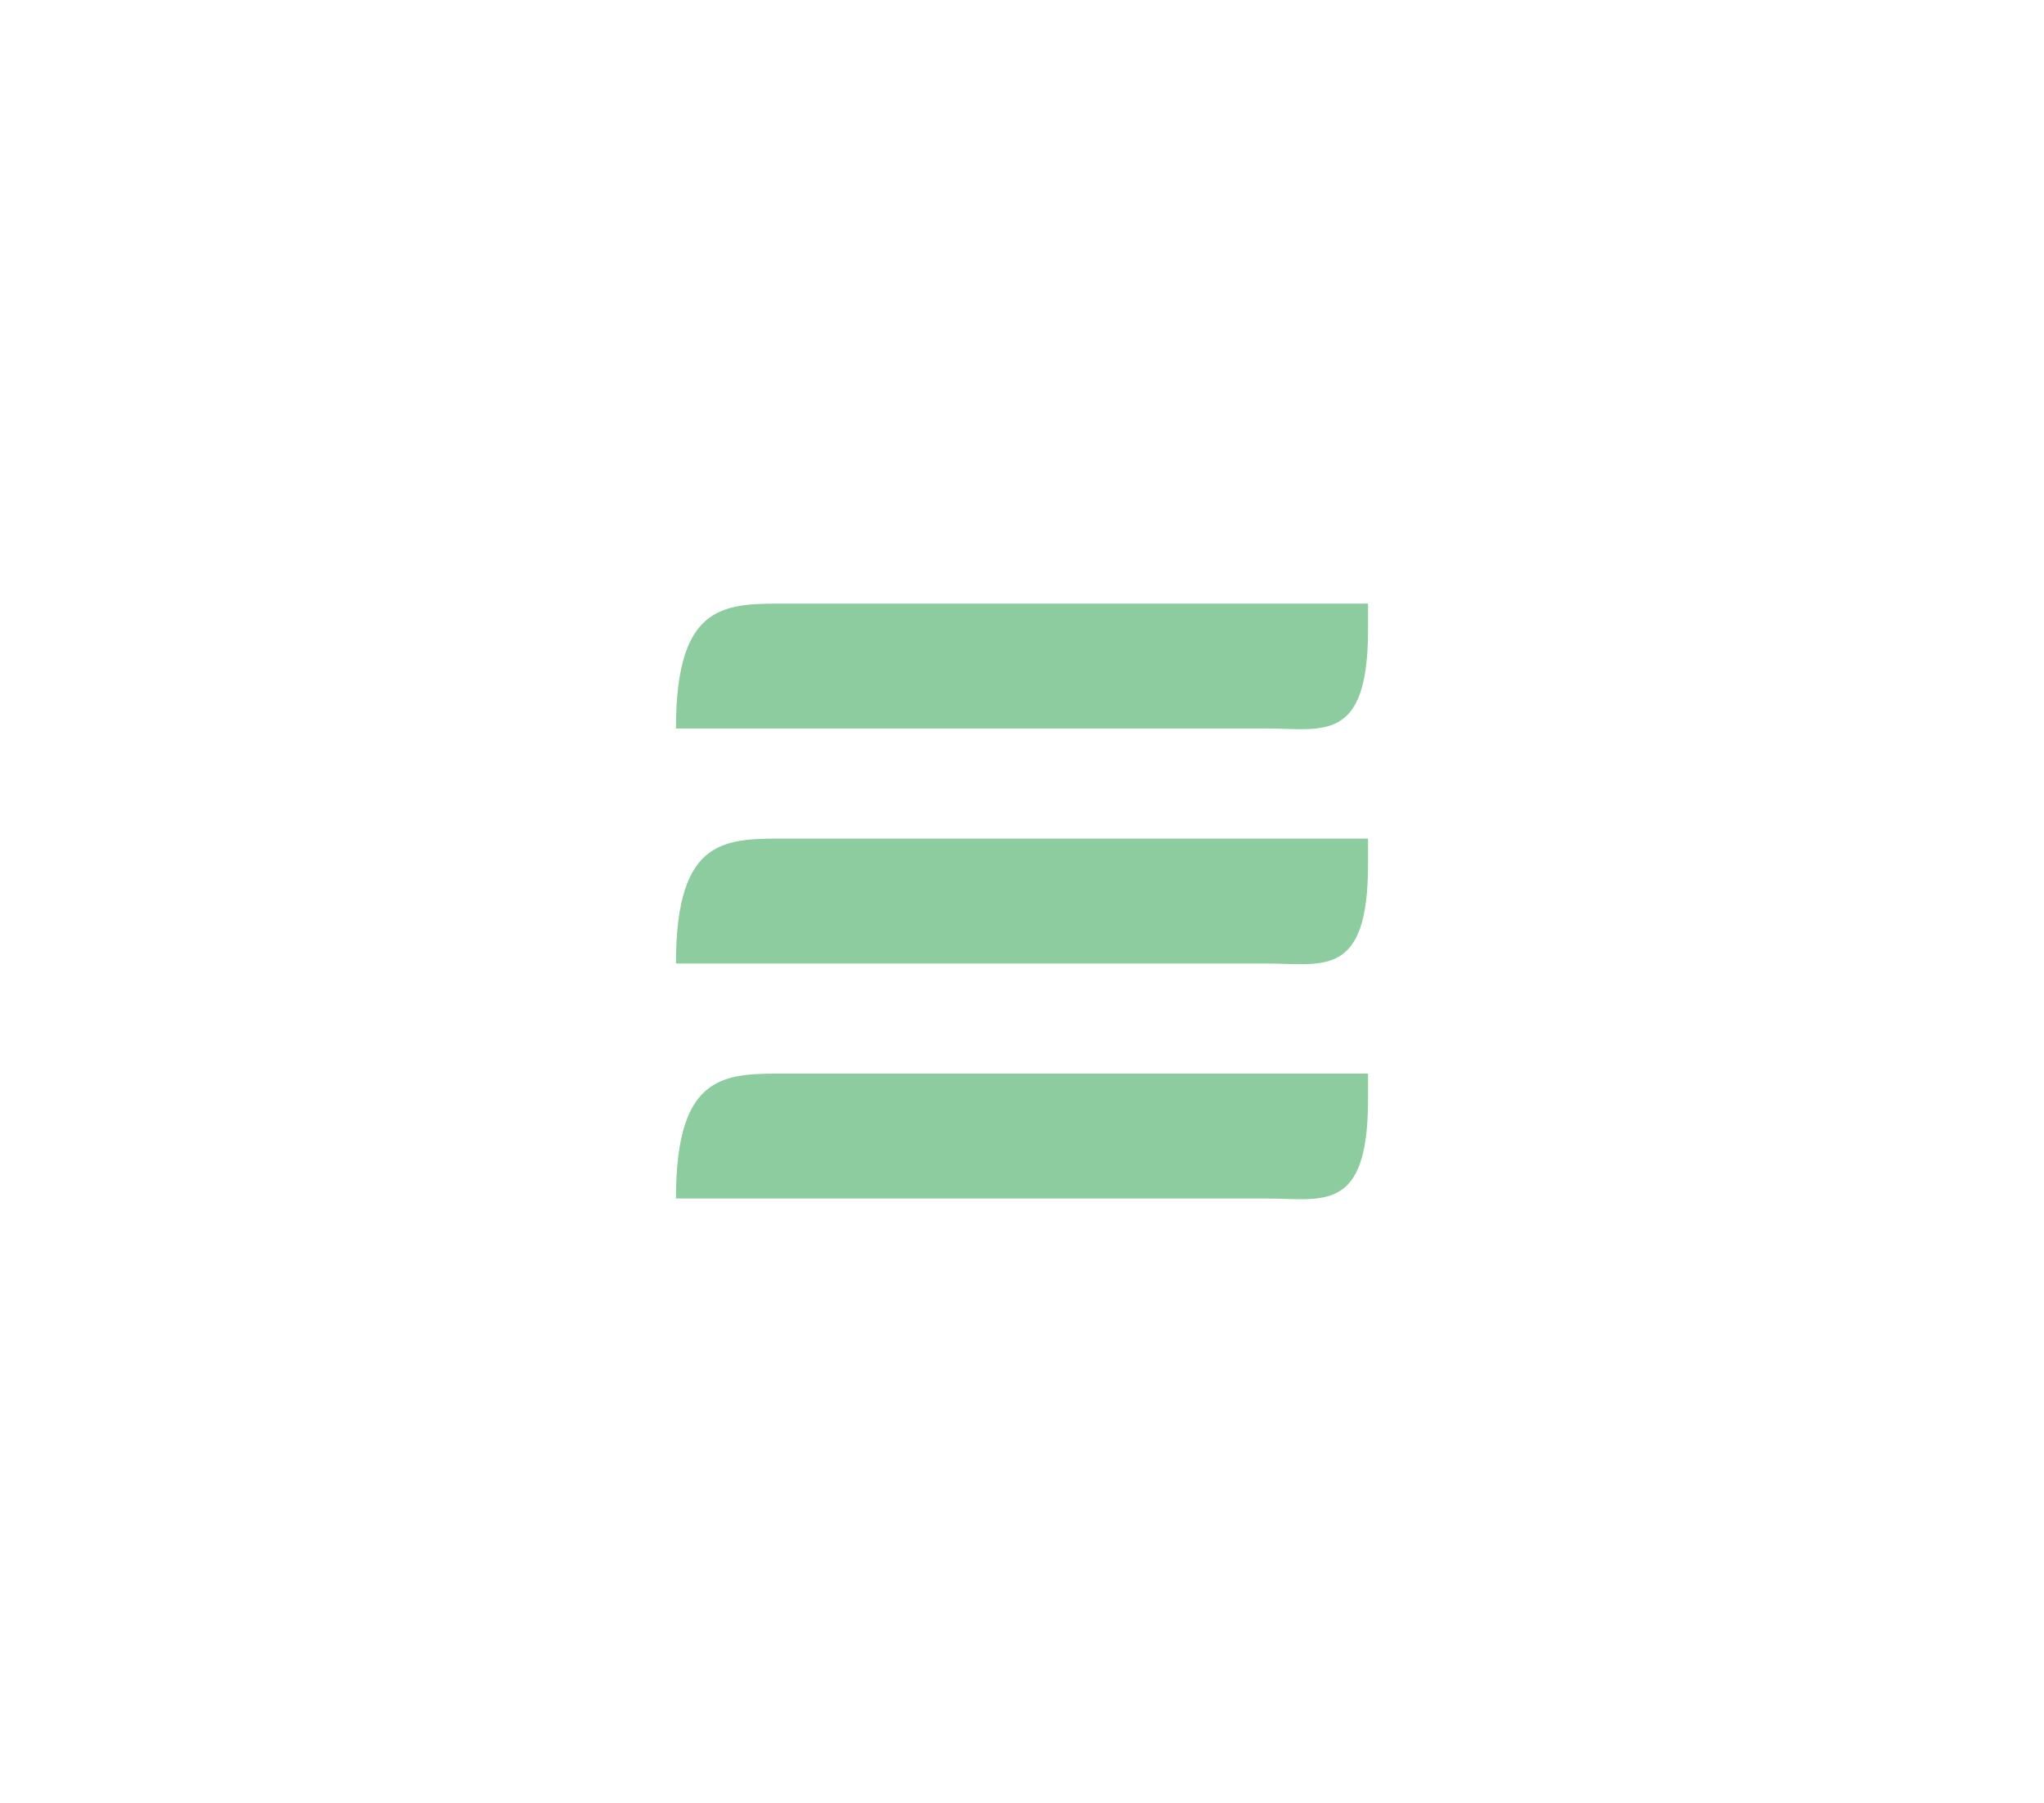 <svg id="Layer_1" data-name="Layer 1" xmlns="http://www.w3.org/2000/svg" xmlns:xlink="http://www.w3.org/1999/xlink" viewBox="0 0 127 112"><defs><style>.cls-1{fill:none;}.cls-2{clip-path:url(#clip-path);}.cls-3{fill:#8ccc9f;}</style><clipPath id="clip-path"><rect class="cls-1" x="42" y="37.5" width="43" height="37"/></clipPath></defs><title>derails-drawings</title><g class="cls-2"><path class="cls-3" d="M78.71,74.46H42c0-8,3.17-7.76,7.08-7.76H85v1.62c0,7.09-2.81,6.14-6.29,6.14"/><path class="cls-3" d="M78.71,59.86H42c0-8,3.17-7.76,7.08-7.76H85v1.62c0,7.09-2.81,6.14-6.29,6.14"/><path class="cls-3" d="M78.71,45.26H42c0-8,3.17-7.76,7.08-7.76H85v1.63c0,7.08-2.81,6.13-6.29,6.13"/></g></svg>